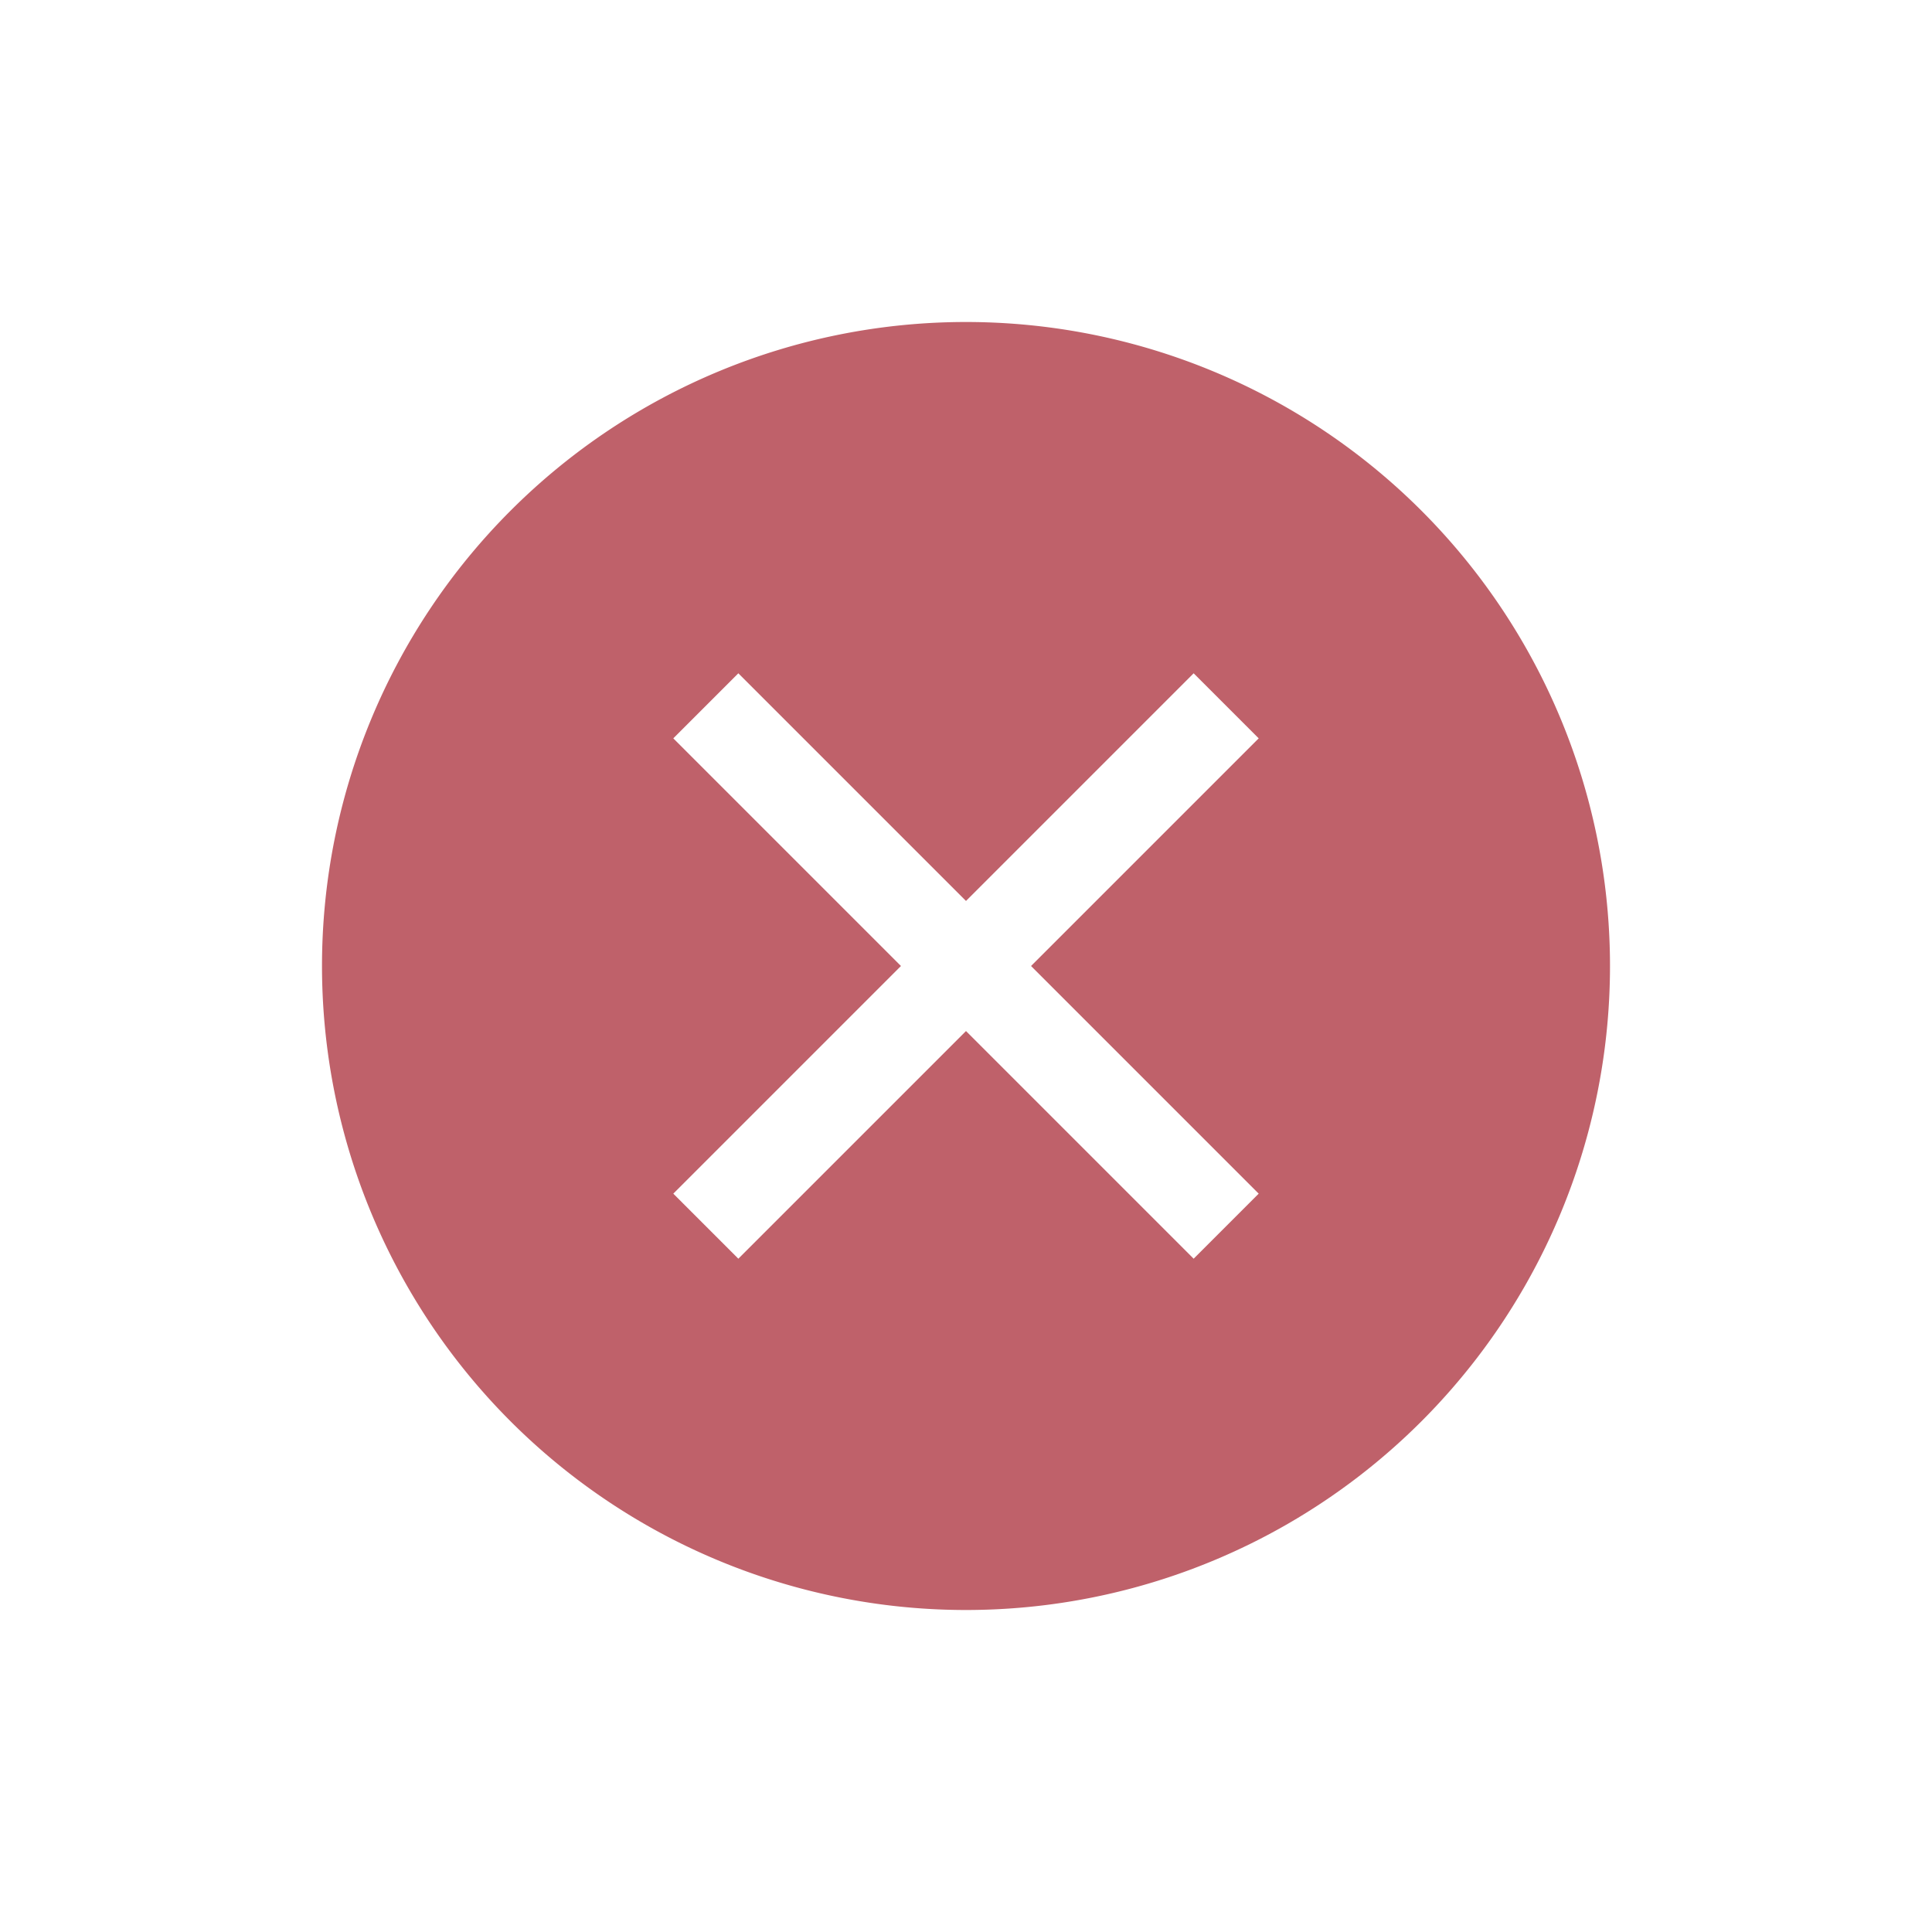 <svg width="24" height="24" version="1.1" xmlns="http://www.w3.org/2000/svg">
 <defs>
  <style id="current-color-scheme" type="text/css"/>
 </defs>
 <path d="m12 4a8 8 0 0 0-8 8 8 8 0 0 0 8 8 8 8 0 0 0 8-8 8 8 0 0 0-8-8zm-2.828 4.364 2.828 2.828 2.828-2.828 0.808 0.808-2.828 2.828 2.828 2.828-0.808 0.808-2.828-2.828-2.828 2.828-0.808-0.808 2.828-2.828-2.828-2.828z" fill="#bf616a" fill-rule="evenodd" style="paint-order:stroke fill markers"/>
</svg>
